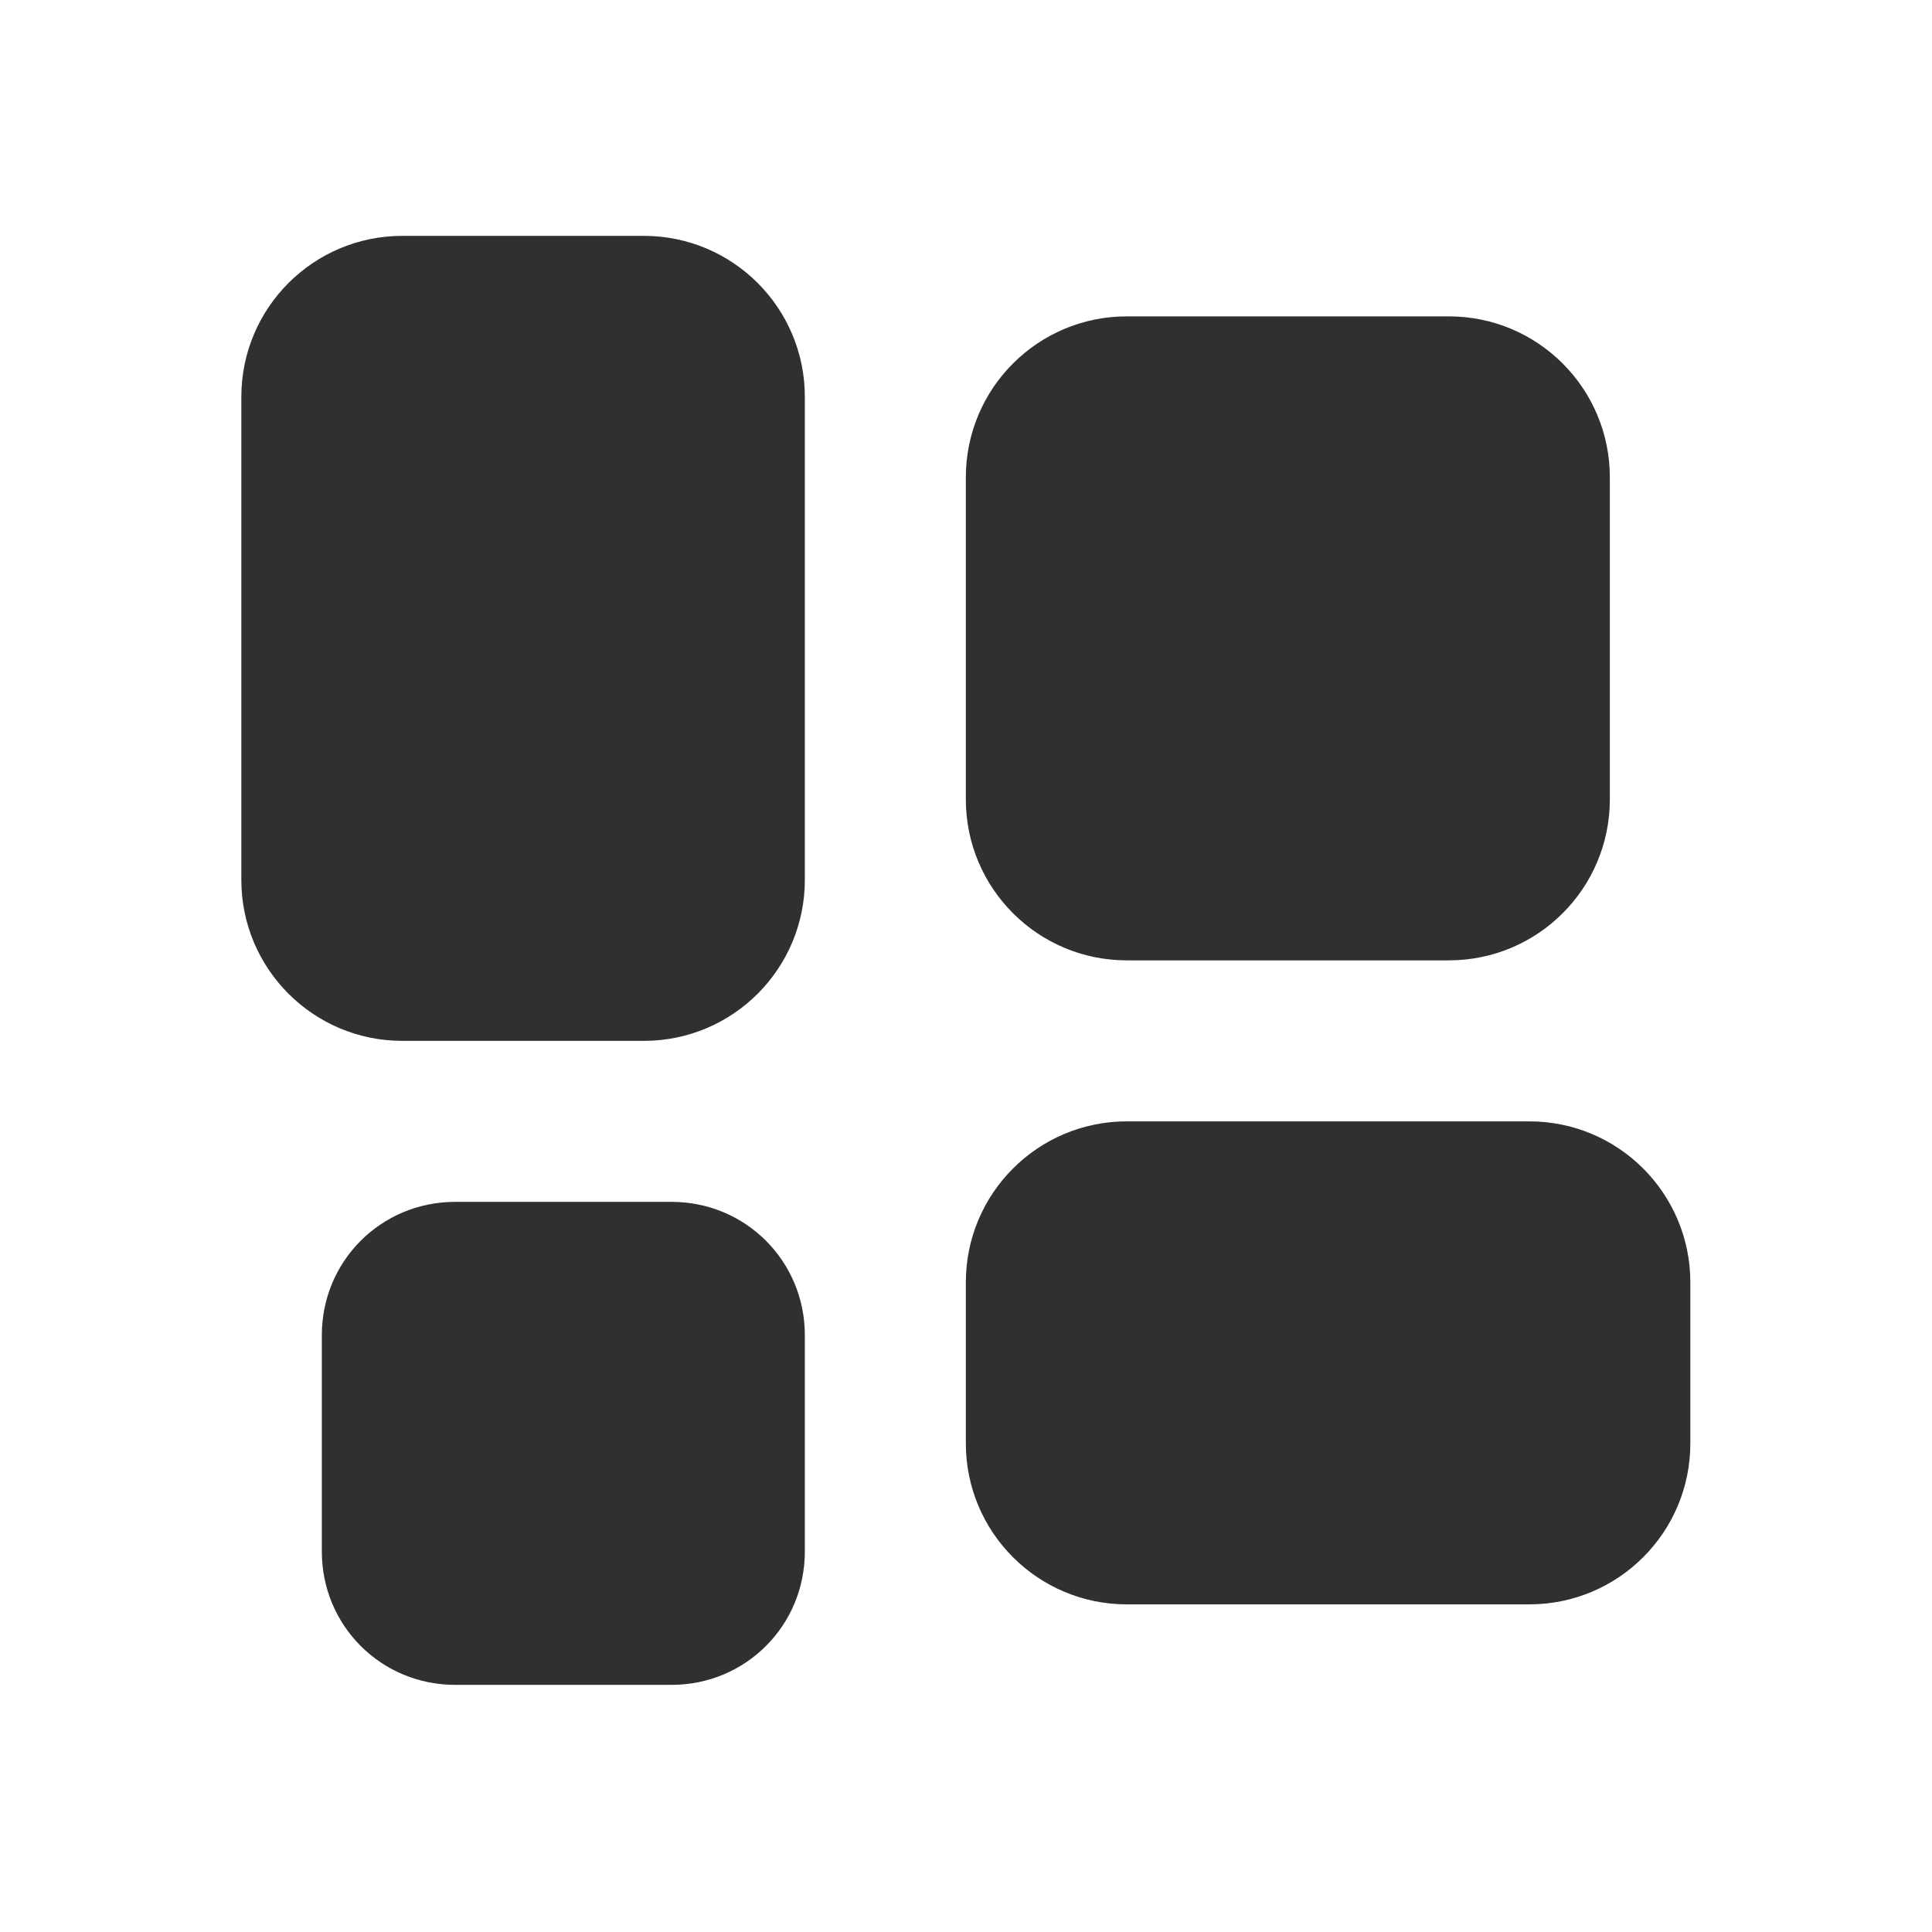 <svg xmlns="http://www.w3.org/2000/svg" width="24" height="24" fill="none" viewBox="0 0 24 24"><path fill="#2F3030" d="M4.998 2.93C3.893 2.93 2.998 3.825 2.998 4.93V10.93C2.998 12.035 3.893 12.93 4.998 12.93H7.998C9.103 12.93 9.998 12.035 9.998 10.93V4.93C9.998 3.825 9.103 2.93 7.998 2.93H4.998ZM13.998 3.93C12.893 3.93 11.998 4.825 11.998 5.93V9.93C11.998 11.035 12.893 11.93 13.998 11.93H17.998C19.103 11.93 19.998 11.035 19.998 9.93V5.93C19.998 4.825 19.103 3.93 17.998 3.93H13.998ZM13.998 13.93C12.893 13.93 11.998 14.825 11.998 15.93V17.93C11.998 19.035 12.893 19.93 13.998 19.93H18.998C20.103 19.93 20.998 19.035 20.998 17.93V15.93C20.998 14.825 20.103 13.93 18.998 13.93H13.998ZM5.654 14.93C4.734 14.93 3.998 15.666 3.998 16.586V19.274C3.998 20.194 4.734 20.93 5.654 20.93H8.342C9.262 20.93 9.998 20.194 9.998 19.274V16.586C9.998 15.666 9.262 14.93 8.342 14.93H5.654Z"/></svg>
